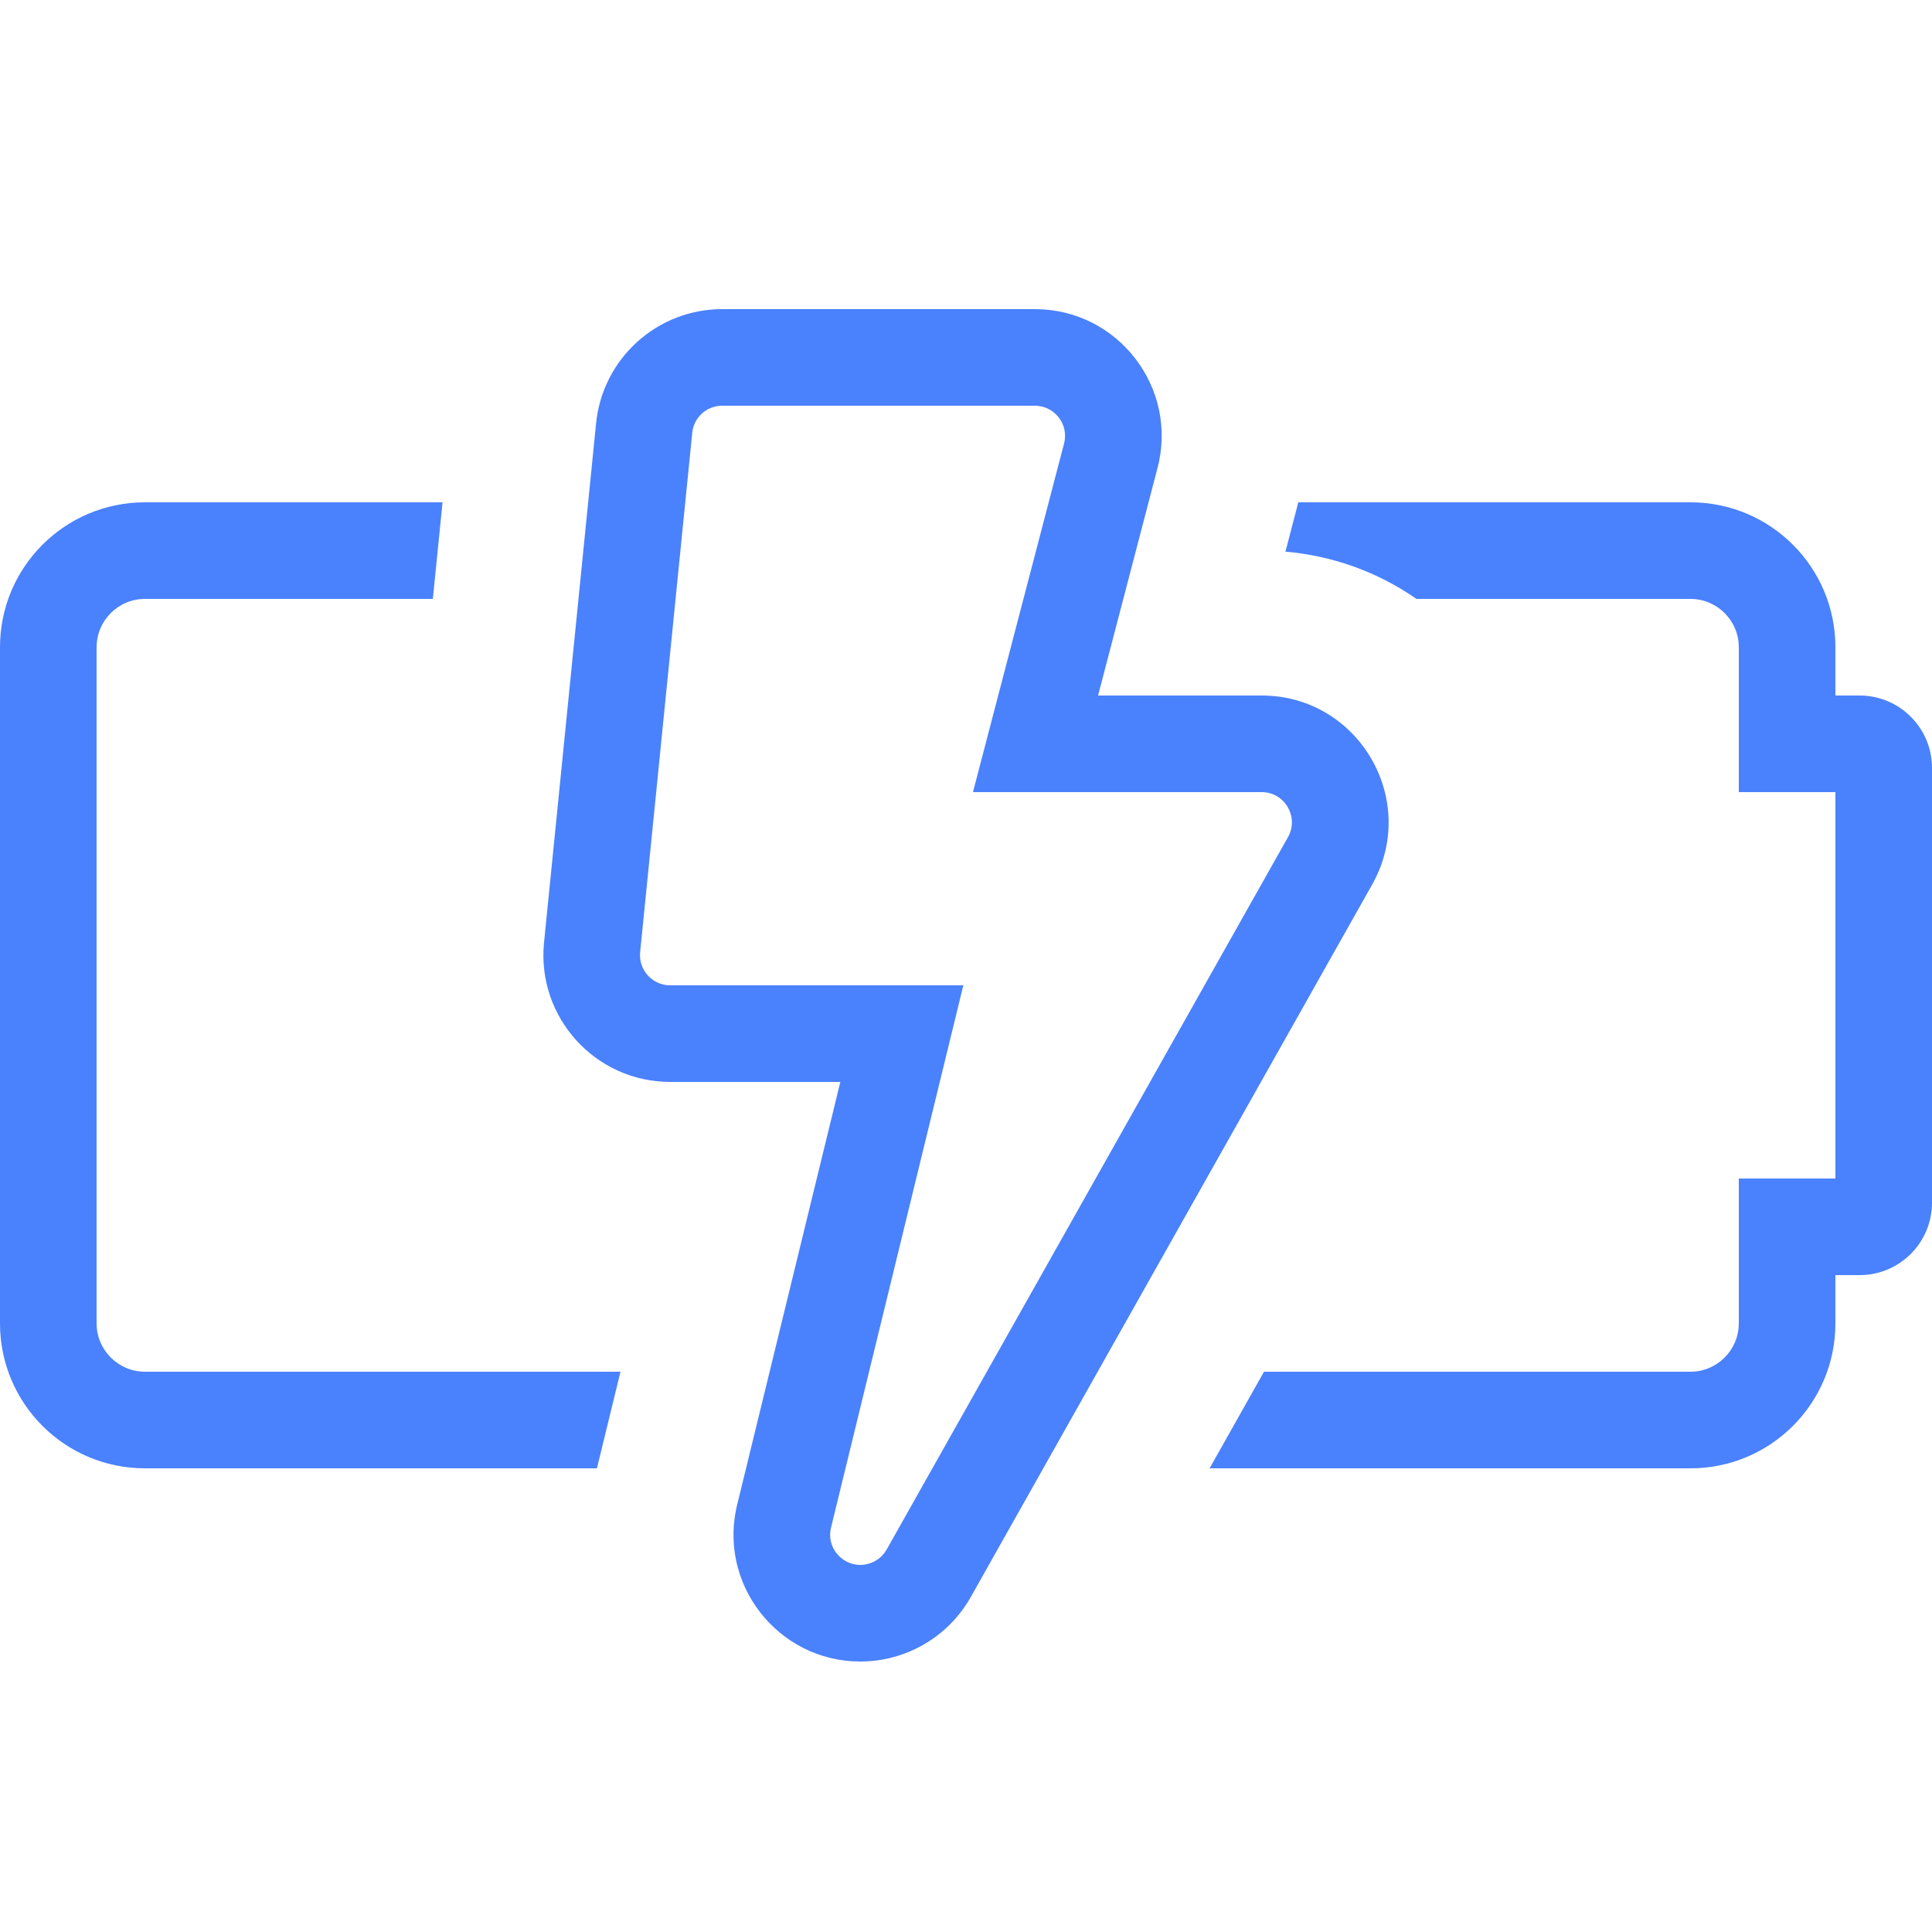 <?xml version="1.0" encoding="UTF-8"?>
<svg width="50px" height="50px" viewBox="0 0 50 50" version="1.1" xmlns="http://www.w3.org/2000/svg" xmlns:xlink="http://www.w3.org/1999/xlink">
    <!-- Generator: Sketch 53.2 (72643) - https://sketchapp.com -->
    <title>AT/ICO/FA-Battery-bolt@2x</title>
    <desc>Created with Sketch.</desc>
    <g id="AT/ICO/FA-Battery-bolt" stroke="none" stroke-width="1" fill="none" fill-rule="evenodd">
        <path d="M50,19.875 L50,31.125 C50,32.161 49.161,33 48.125,33 L47.5,33 L47.5,34.25 C47.5,36.321 45.821,38 43.75,38 L31.304,38 L32.712,35.5 L43.75,35.5 C44.439,35.5 45,34.939 45,34.25 L45,30.5 L47.5,30.5 L47.5,20.5 L45,20.5 L45,16.75 C45,16.061 44.439,15.5 43.75,15.5 L36.658,15.5 C35.625,14.781 34.453,14.379 33.267,14.277 L33.577,13.089 C33.585,13.06 33.592,13.03 33.599,13 L43.75,13 C45.821,13 47.5,14.679 47.5,16.75 L47.5,18 L48.125,18 C49.161,18 50,18.839 50,19.875 Z M2.5,34.25 L2.5,16.75 C2.5,16.061 3.061,15.5 3.75,15.5 L11.202,15.5 L11.453,13 L3.75,13 C1.679,13 0,14.679 0,16.75 L0,34.25 C0,36.321 1.679,38 3.75,38 L15.448,38 C15.451,37.99 15.453,37.979 15.456,37.969 L16.058,35.5 L3.75,35.5 C3.061,35.5 2.5,34.939 2.5,34.25 Z M35.517,22.882 L25.13,41.319 C24.535,42.384 23.423,43 22.264,43 C20.132,43 18.542,40.976 19.092,38.884 L21.748,28 L17.344,28 C15.411,28 13.895,26.335 14.078,24.409 L15.425,10.972 C15.585,9.287 17,8 18.692,8 L26.782,8 C28.943,8 30.51,10.053 29.951,12.132 L28.418,18 L32.653,18 C35.155,18 36.738,20.698 35.517,22.882 Z M32.653,20.5 L25.18,20.5 L27.532,11.5 L27.535,11.492 L27.537,11.484 C27.67,10.989 27.296,10.5 26.782,10.5 L18.692,10.5 C18.288,10.498 17.951,10.806 17.914,11.207 L17.913,11.214 L17.913,11.221 L16.566,24.649 C16.525,25.105 16.885,25.5 17.344,25.5 L24.931,25.5 L21.521,39.477 L21.516,39.498 L21.51,39.52 C21.375,40.032 21.774,40.5 22.264,40.5 C22.486,40.5 22.782,40.395 22.947,40.099 L22.95,40.096 L22.952,40.092 L33.335,21.661 C33.624,21.143 33.248,20.5 32.653,20.5 Z" fill="#4A81FD" fill-rule="nonzero"></path>
    </g>
</svg>